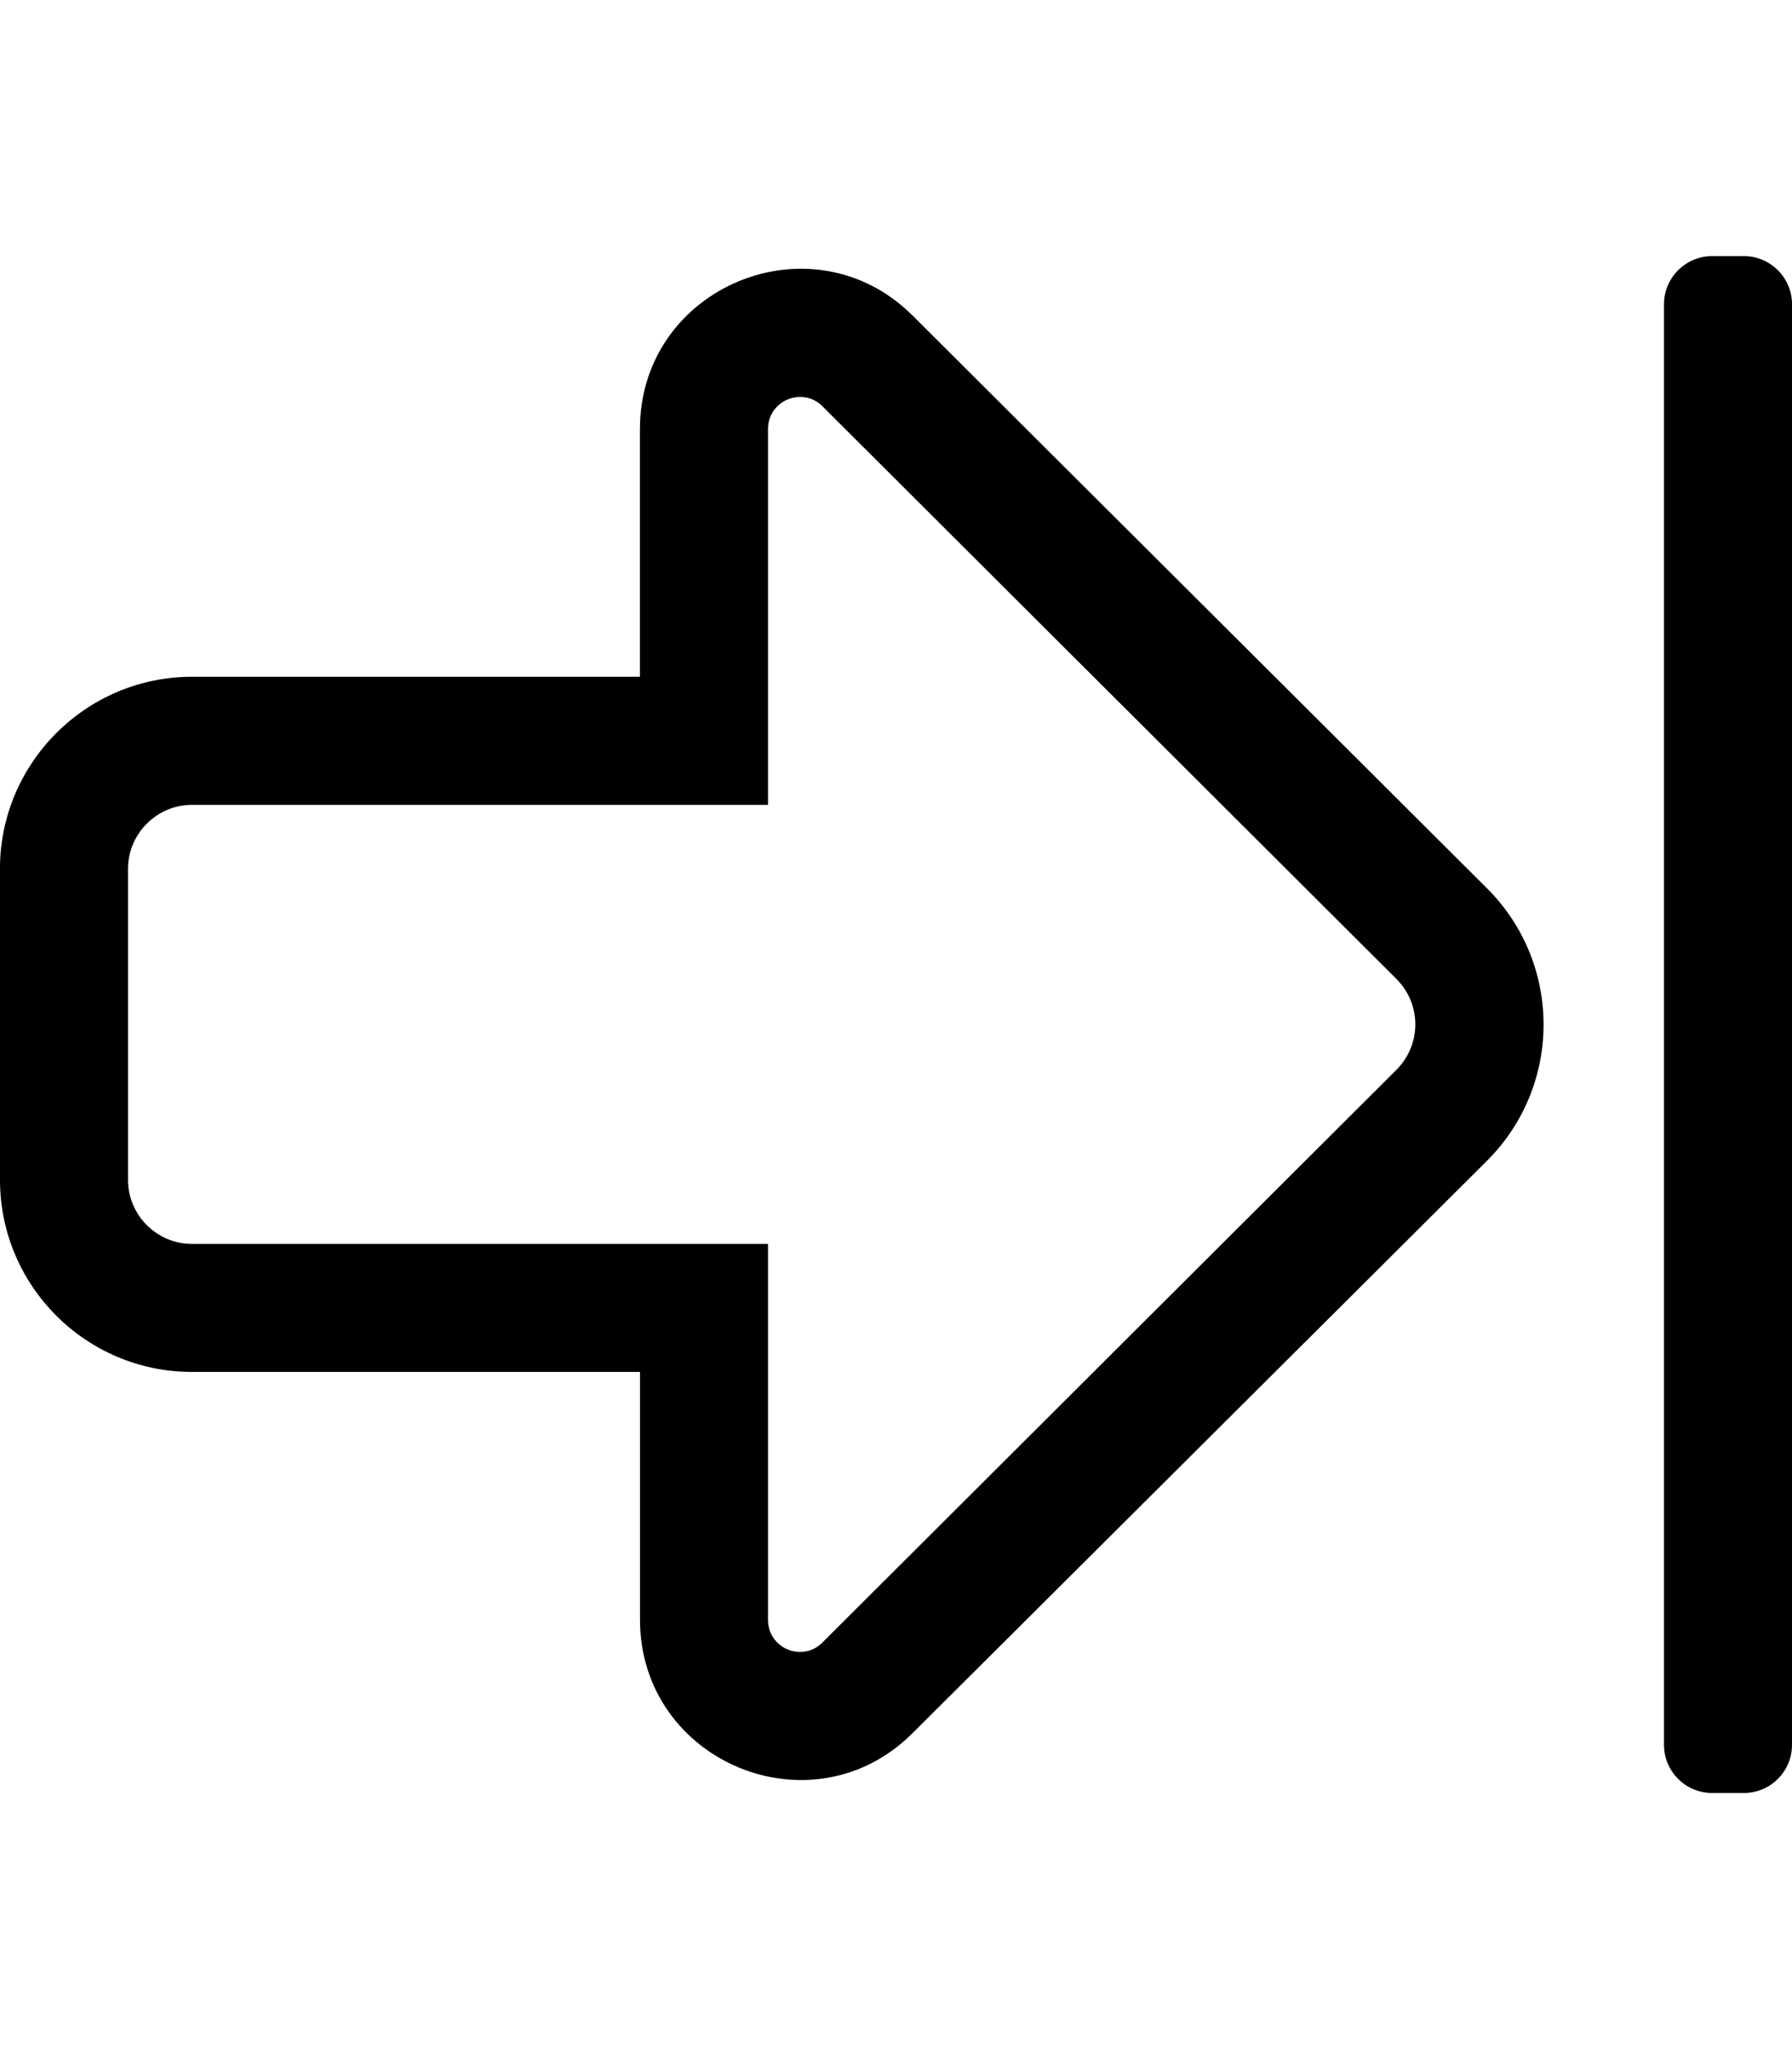 <!-- Generated by IcoMoon.io -->
<svg version="1.1" xmlns="http://www.w3.org/2000/svg" width="28" height="32" viewBox="0 0 28 32">
<title>arrow-alt-to-right</title>
<path d="M2 13.569c0-0.55 0.45-1 1-1h9v-5.869c0-0.444 0.537-0.669 0.85-0.356l8.969 8.944c0.394 0.394 0.394 1.025 0 1.419l-8.969 8.944c-0.313 0.313-0.85 0.094-0.85-0.356v-5.869h-9c-0.55 0-1-0.45-1-1v-4.856zM0 13.569v4.856c0 1.656 1.344 3 3 3h7v3.869c0 2.219 2.688 3.344 4.262 1.769l8.975-8.938c1.175-1.175 1.175-3.075 0-4.25l-8.975-8.944c-1.569-1.569-4.263-0.456-4.263 1.769v3.869h-7c-1.656 0-3 1.35-3 3zM27.25 4h-0.5c-0.413 0-0.75 0.338-0.75 0.75v22.5c0 0.413 0.337 0.75 0.75 0.75h0.5c0.413 0 0.75-0.337 0.75-0.75v-22.5c0-0.412-0.337-0.75-0.75-0.75z"></path>
</svg>
